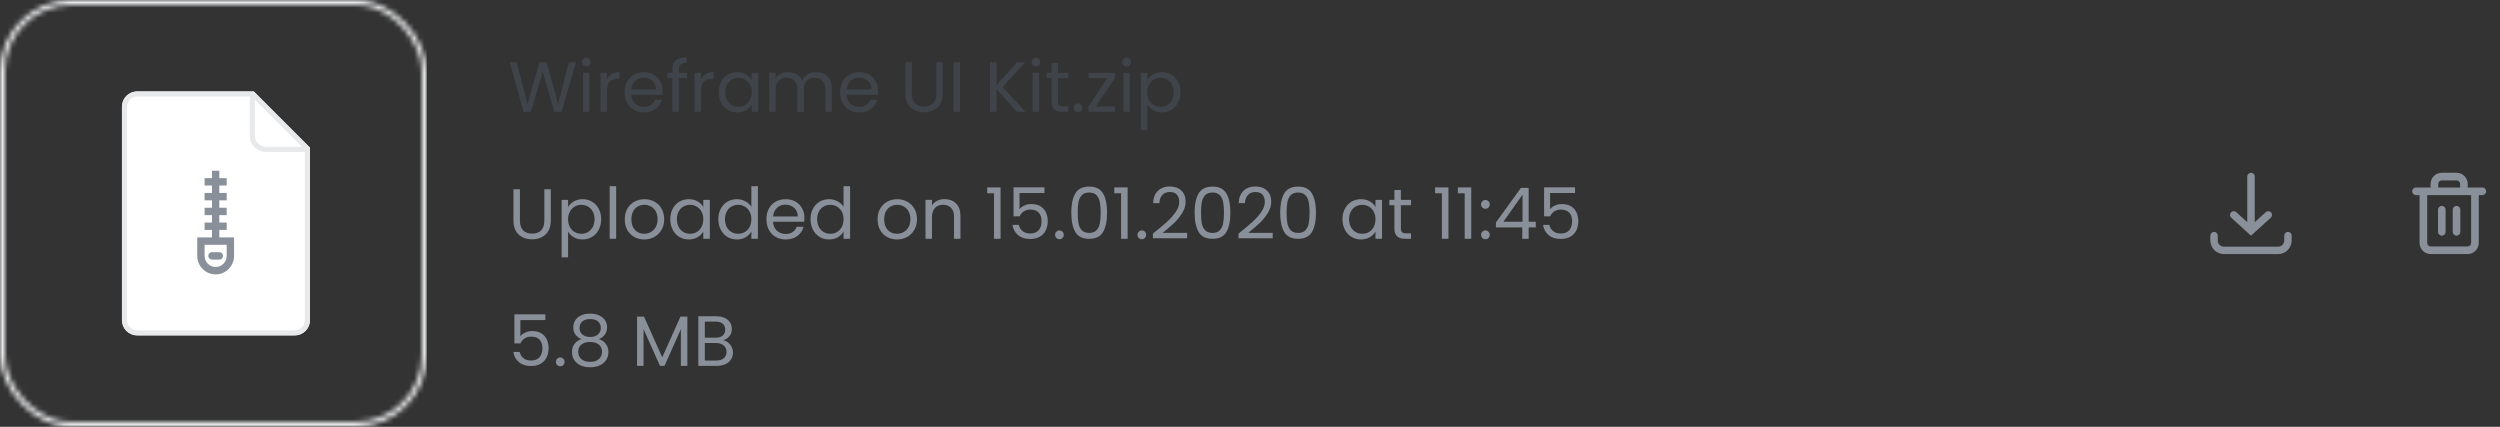 <svg width="492" height="84" viewBox="0 0 492 84" fill="none" xmlns="http://www.w3.org/2000/svg">
<rect x="0" y="0" width="492" height="84" fill="#333333" stroke="none"/>
<path fill-rule="evenodd" clip-rule="evenodd" d="M445.899 41.755C446.199 41.481 446.665 41.503 446.938 41.804C447.212 42.104 447.19 42.569 446.89 42.843L442.999 46.386L439.107 42.843C438.807 42.569 438.785 42.104 439.059 41.804C439.332 41.503 439.798 41.481 440.098 41.755L442.263 43.726V34.736C442.263 34.329 442.592 34 442.999 34C443.405 34 443.734 34.329 443.734 34.736V43.726L445.899 41.755ZM436.455 46.363C436.455 45.962 436.129 45.636 435.727 45.636C435.326 45.636 435 45.962 435 46.363V47.333C435 48.806 436.194 50 437.667 50H448.333C449.806 50 451 48.806 451 47.333V46.363C451 45.962 450.674 45.636 450.273 45.636C449.871 45.636 449.545 45.962 449.545 46.363V47.333C449.545 48.002 449.003 48.545 448.333 48.545H437.667C436.997 48.545 436.455 48.002 436.455 47.333V46.363Z" fill="#8A9099"/>
<path fill-rule="evenodd" clip-rule="evenodd" d="M480.05 35.705C480.181 35.574 480.359 35.5 480.545 35.5H483.445C483.631 35.5 483.809 35.574 483.94 35.705C484.071 35.836 484.145 36.014 484.145 36.2V36.9L479.845 36.9V36.2C479.845 36.014 479.919 35.836 480.05 35.705ZM478.345 36.9V36.2C478.345 35.617 478.577 35.057 478.989 34.644C479.402 34.232 479.962 34 480.545 34H483.445C484.028 34 484.588 34.232 485.001 34.644C485.413 35.057 485.645 35.617 485.645 36.2V36.9L488.52 36.9C488.934 36.9 489.27 37.236 489.27 37.65C489.27 38.064 488.934 38.4 488.52 38.4H487.82V47.8C487.82 48.383 487.588 48.943 487.176 49.356C486.763 49.768 486.203 50 485.62 50H478.37C477.787 50 477.227 49.768 476.814 49.356C476.402 48.943 476.17 48.383 476.17 47.8V38.4H475.47C475.056 38.4 474.72 38.064 474.72 37.65C474.72 37.236 475.056 36.9 475.47 36.9H478.345ZM477.67 47.8V38.4H486.32V47.8C486.32 47.986 486.246 48.164 486.115 48.295C485.984 48.426 485.806 48.5 485.62 48.5H478.37C478.184 48.5 478.006 48.426 477.875 48.295C477.744 48.164 477.67 47.986 477.67 47.8ZM480.545 40.525C480.959 40.525 481.295 40.861 481.295 41.275V45.625C481.295 46.039 480.959 46.375 480.545 46.375C480.131 46.375 479.795 46.039 479.795 45.625V41.275C479.795 40.861 480.131 40.525 480.545 40.525ZM484.195 41.275C484.195 40.861 483.859 40.525 483.445 40.525C483.031 40.525 482.695 40.861 482.695 41.275V45.625C482.695 46.039 483.031 46.375 483.445 46.375C483.859 46.375 484.195 46.039 484.195 45.625V41.275Z" fill="#8A9099"/>
<path d="M107.322 62.984H102.408V66.176C102.623 65.877 102.94 65.635 103.36 65.448C103.78 65.252 104.233 65.154 104.718 65.154C105.493 65.154 106.123 65.317 106.608 65.644C107.093 65.961 107.439 66.377 107.644 66.89C107.859 67.394 107.966 67.931 107.966 68.5C107.966 69.172 107.84 69.774 107.588 70.306C107.336 70.838 106.949 71.258 106.426 71.566C105.913 71.874 105.273 72.028 104.508 72.028C103.528 72.028 102.735 71.776 102.128 71.272C101.521 70.768 101.153 70.096 101.022 69.256H102.268C102.389 69.788 102.646 70.203 103.038 70.502C103.43 70.801 103.925 70.95 104.522 70.95C105.259 70.95 105.815 70.731 106.188 70.292C106.561 69.844 106.748 69.256 106.748 68.528C106.748 67.8 106.561 67.24 106.188 66.848C105.815 66.447 105.264 66.246 104.536 66.246C104.041 66.246 103.607 66.367 103.234 66.61C102.87 66.843 102.604 67.165 102.436 67.576H101.232V61.864H107.322V62.984ZM110.275 72.084C110.032 72.084 109.827 72 109.659 71.832C109.491 71.664 109.407 71.459 109.407 71.216C109.407 70.973 109.491 70.768 109.659 70.6C109.827 70.432 110.032 70.348 110.275 70.348C110.508 70.348 110.704 70.432 110.863 70.6C111.031 70.768 111.115 70.973 111.115 71.216C111.115 71.459 111.031 71.664 110.863 71.832C110.704 72 110.508 72.084 110.275 72.084ZM114.446 66.736C113.924 66.531 113.522 66.232 113.242 65.84C112.962 65.448 112.822 64.972 112.822 64.412C112.822 63.908 112.948 63.455 113.2 63.054C113.452 62.643 113.826 62.321 114.32 62.088C114.824 61.845 115.431 61.724 116.14 61.724C116.85 61.724 117.452 61.845 117.946 62.088C118.45 62.321 118.828 62.643 119.08 63.054C119.342 63.455 119.472 63.908 119.472 64.412C119.472 64.953 119.328 65.429 119.038 65.84C118.749 66.241 118.352 66.54 117.848 66.736C118.427 66.913 118.884 67.226 119.22 67.674C119.566 68.113 119.738 68.645 119.738 69.27C119.738 69.877 119.589 70.409 119.29 70.866C118.992 71.314 118.567 71.664 118.016 71.916C117.475 72.159 116.85 72.28 116.14 72.28C115.431 72.28 114.806 72.159 114.264 71.916C113.732 71.664 113.317 71.314 113.018 70.866C112.72 70.409 112.57 69.877 112.57 69.27C112.57 68.645 112.738 68.108 113.074 67.66C113.41 67.212 113.868 66.904 114.446 66.736ZM118.24 64.566C118.24 63.997 118.054 63.558 117.68 63.25C117.307 62.942 116.794 62.788 116.14 62.788C115.496 62.788 114.988 62.942 114.614 63.25C114.241 63.558 114.054 64.001 114.054 64.58C114.054 65.103 114.246 65.523 114.628 65.84C115.02 66.157 115.524 66.316 116.14 66.316C116.766 66.316 117.27 66.157 117.652 65.84C118.044 65.513 118.24 65.089 118.24 64.566ZM116.14 67.296C115.45 67.296 114.885 67.459 114.446 67.786C114.008 68.103 113.788 68.584 113.788 69.228C113.788 69.825 113.998 70.306 114.418 70.67C114.848 71.034 115.422 71.216 116.14 71.216C116.859 71.216 117.428 71.034 117.848 70.67C118.268 70.306 118.478 69.825 118.478 69.228C118.478 68.603 118.264 68.127 117.834 67.8C117.405 67.464 116.84 67.296 116.14 67.296ZM135.271 62.312V72H133.997V64.776L130.777 72H129.881L126.647 64.762V72H125.373V62.312H126.745L130.329 70.32L133.913 62.312H135.271ZM142.318 66.974C142.672 67.03 142.994 67.175 143.284 67.408C143.582 67.641 143.816 67.931 143.984 68.276C144.161 68.621 144.25 68.99 144.25 69.382C144.25 69.877 144.124 70.325 143.872 70.726C143.62 71.118 143.251 71.431 142.766 71.664C142.29 71.888 141.725 72 141.072 72H137.432V62.242H140.932C141.594 62.242 142.159 62.354 142.626 62.578C143.092 62.793 143.442 63.087 143.676 63.46C143.909 63.833 144.026 64.253 144.026 64.72C144.026 65.299 143.867 65.779 143.55 66.162C143.242 66.535 142.831 66.806 142.318 66.974ZM138.706 66.456H140.848C141.445 66.456 141.907 66.316 142.234 66.036C142.56 65.756 142.724 65.369 142.724 64.874C142.724 64.379 142.56 63.992 142.234 63.712C141.907 63.432 141.436 63.292 140.82 63.292H138.706V66.456ZM140.96 70.95C141.594 70.95 142.089 70.801 142.444 70.502C142.798 70.203 142.976 69.788 142.976 69.256C142.976 68.715 142.789 68.29 142.416 67.982C142.042 67.665 141.543 67.506 140.918 67.506H138.706V70.95H140.96Z" fill="#8A9099"/>
<path d="M102.324 37.242V43.416C102.324 44.284 102.534 44.928 102.954 45.348C103.383 45.768 103.976 45.978 104.732 45.978C105.479 45.978 106.062 45.768 106.482 45.348C106.911 44.928 107.126 44.284 107.126 43.416V37.242H108.4V43.402C108.4 44.214 108.237 44.9 107.91 45.46C107.583 46.011 107.14 46.421 106.58 46.692C106.029 46.963 105.409 47.098 104.718 47.098C104.027 47.098 103.402 46.963 102.842 46.692C102.291 46.421 101.853 46.011 101.526 45.46C101.209 44.9 101.05 44.214 101.05 43.402V37.242H102.324ZM111.799 40.742C112.051 40.303 112.425 39.939 112.919 39.65C113.423 39.351 114.007 39.202 114.669 39.202C115.351 39.202 115.967 39.365 116.517 39.692C117.077 40.019 117.516 40.481 117.833 41.078C118.151 41.666 118.309 42.352 118.309 43.136C118.309 43.911 118.151 44.601 117.833 45.208C117.516 45.815 117.077 46.286 116.517 46.622C115.967 46.958 115.351 47.126 114.669 47.126C114.016 47.126 113.437 46.981 112.933 46.692C112.439 46.393 112.061 46.025 111.799 45.586V50.64H110.525V39.328H111.799V40.742ZM117.007 43.136C117.007 42.557 116.891 42.053 116.657 41.624C116.424 41.195 116.107 40.868 115.705 40.644C115.313 40.42 114.879 40.308 114.403 40.308C113.937 40.308 113.503 40.425 113.101 40.658C112.709 40.882 112.392 41.213 112.149 41.652C111.916 42.081 111.799 42.581 111.799 43.15C111.799 43.729 111.916 44.237 112.149 44.676C112.392 45.105 112.709 45.437 113.101 45.67C113.503 45.894 113.937 46.006 114.403 46.006C114.879 46.006 115.313 45.894 115.705 45.67C116.107 45.437 116.424 45.105 116.657 44.676C116.891 44.237 117.007 43.724 117.007 43.136ZM121.26 36.64V47H119.986V36.64H121.26ZM126.778 47.126C126.059 47.126 125.406 46.963 124.818 46.636C124.239 46.309 123.782 45.847 123.446 45.25C123.119 44.643 122.956 43.943 122.956 43.15C122.956 42.366 123.124 41.675 123.46 41.078C123.805 40.471 124.272 40.009 124.86 39.692C125.448 39.365 126.106 39.202 126.834 39.202C127.562 39.202 128.22 39.365 128.808 39.692C129.396 40.009 129.858 40.467 130.194 41.064C130.539 41.661 130.712 42.357 130.712 43.15C130.712 43.943 130.534 44.643 130.18 45.25C129.834 45.847 129.363 46.309 128.766 46.636C128.168 46.963 127.506 47.126 126.778 47.126ZM126.778 46.006C127.235 46.006 127.664 45.899 128.066 45.684C128.467 45.469 128.789 45.147 129.032 44.718C129.284 44.289 129.41 43.766 129.41 43.15C129.41 42.534 129.288 42.011 129.046 41.582C128.803 41.153 128.486 40.835 128.094 40.63C127.702 40.415 127.277 40.308 126.82 40.308C126.353 40.308 125.924 40.415 125.532 40.63C125.149 40.835 124.841 41.153 124.608 41.582C124.374 42.011 124.258 42.534 124.258 43.15C124.258 43.775 124.37 44.303 124.594 44.732C124.827 45.161 125.135 45.483 125.518 45.698C125.9 45.903 126.32 46.006 126.778 46.006ZM131.911 43.136C131.911 42.352 132.069 41.666 132.387 41.078C132.704 40.481 133.138 40.019 133.689 39.692C134.249 39.365 134.869 39.202 135.551 39.202C136.223 39.202 136.806 39.347 137.301 39.636C137.795 39.925 138.164 40.289 138.407 40.728V39.328H139.695V47H138.407V45.572C138.155 46.02 137.777 46.393 137.273 46.692C136.778 46.981 136.199 47.126 135.537 47.126C134.855 47.126 134.239 46.958 133.689 46.622C133.138 46.286 132.704 45.815 132.387 45.208C132.069 44.601 131.911 43.911 131.911 43.136ZM138.407 43.15C138.407 42.571 138.29 42.067 138.057 41.638C137.823 41.209 137.506 40.882 137.105 40.658C136.713 40.425 136.279 40.308 135.803 40.308C135.327 40.308 134.893 40.42 134.501 40.644C134.109 40.868 133.796 41.195 133.563 41.624C133.329 42.053 133.213 42.557 133.213 43.136C133.213 43.724 133.329 44.237 133.563 44.676C133.796 45.105 134.109 45.437 134.501 45.67C134.893 45.894 135.327 46.006 135.803 46.006C136.279 46.006 136.713 45.894 137.105 45.67C137.506 45.437 137.823 45.105 138.057 44.676C138.29 44.237 138.407 43.729 138.407 43.15ZM141.372 43.136C141.372 42.352 141.53 41.666 141.848 41.078C142.165 40.481 142.599 40.019 143.15 39.692C143.71 39.365 144.335 39.202 145.026 39.202C145.623 39.202 146.178 39.342 146.692 39.622C147.205 39.893 147.597 40.252 147.868 40.7V36.64H149.156V47H147.868V45.558C147.616 46.015 147.242 46.393 146.748 46.692C146.253 46.981 145.674 47.126 145.012 47.126C144.33 47.126 143.71 46.958 143.15 46.622C142.599 46.286 142.165 45.815 141.848 45.208C141.53 44.601 141.372 43.911 141.372 43.136ZM147.868 43.15C147.868 42.571 147.751 42.067 147.518 41.638C147.284 41.209 146.967 40.882 146.566 40.658C146.174 40.425 145.74 40.308 145.264 40.308C144.788 40.308 144.354 40.42 143.962 40.644C143.57 40.868 143.257 41.195 143.024 41.624C142.79 42.053 142.674 42.557 142.674 43.136C142.674 43.724 142.79 44.237 143.024 44.676C143.257 45.105 143.57 45.437 143.962 45.67C144.354 45.894 144.788 46.006 145.264 46.006C145.74 46.006 146.174 45.894 146.566 45.67C146.967 45.437 147.284 45.105 147.518 44.676C147.751 44.237 147.868 43.729 147.868 43.15ZM158.308 42.87C158.308 43.113 158.294 43.369 158.266 43.64H152.134C152.181 44.396 152.438 44.989 152.904 45.418C153.38 45.838 153.954 46.048 154.626 46.048C155.177 46.048 155.634 45.922 155.998 45.67C156.372 45.409 156.633 45.063 156.782 44.634H158.154C157.949 45.371 157.538 45.973 156.922 46.44C156.306 46.897 155.541 47.126 154.626 47.126C153.898 47.126 153.245 46.963 152.666 46.636C152.097 46.309 151.649 45.847 151.322 45.25C150.996 44.643 150.832 43.943 150.832 43.15C150.832 42.357 150.991 41.661 151.308 41.064C151.626 40.467 152.069 40.009 152.638 39.692C153.217 39.365 153.88 39.202 154.626 39.202C155.354 39.202 155.998 39.361 156.558 39.678C157.118 39.995 157.548 40.434 157.846 40.994C158.154 41.545 158.308 42.17 158.308 42.87ZM156.992 42.604C156.992 42.119 156.885 41.703 156.67 41.358C156.456 41.003 156.162 40.737 155.788 40.56C155.424 40.373 155.018 40.28 154.57 40.28C153.926 40.28 153.376 40.485 152.918 40.896C152.47 41.307 152.214 41.876 152.148 42.604H156.992ZM159.514 43.136C159.514 42.352 159.673 41.666 159.99 41.078C160.307 40.481 160.741 40.019 161.292 39.692C161.852 39.365 162.477 39.202 163.168 39.202C163.765 39.202 164.321 39.342 164.834 39.622C165.347 39.893 165.739 40.252 166.01 40.7V36.64H167.298V47H166.01V45.558C165.758 46.015 165.385 46.393 164.89 46.692C164.395 46.981 163.817 47.126 163.154 47.126C162.473 47.126 161.852 46.958 161.292 46.622C160.741 46.286 160.307 45.815 159.99 45.208C159.673 44.601 159.514 43.911 159.514 43.136ZM166.01 43.15C166.01 42.571 165.893 42.067 165.66 41.638C165.427 41.209 165.109 40.882 164.708 40.658C164.316 40.425 163.882 40.308 163.406 40.308C162.93 40.308 162.496 40.42 162.104 40.644C161.712 40.868 161.399 41.195 161.166 41.624C160.933 42.053 160.816 42.557 160.816 43.136C160.816 43.724 160.933 44.237 161.166 44.676C161.399 45.105 161.712 45.437 162.104 45.67C162.496 45.894 162.93 46.006 163.406 46.006C163.882 46.006 164.316 45.894 164.708 45.67C165.109 45.437 165.427 45.105 165.66 44.676C165.893 44.237 166.01 43.729 166.01 43.15ZM176.529 47.126C175.811 47.126 175.157 46.963 174.569 46.636C173.991 46.309 173.533 45.847 173.197 45.25C172.871 44.643 172.707 43.943 172.707 43.15C172.707 42.366 172.875 41.675 173.211 41.078C173.557 40.471 174.023 40.009 174.611 39.692C175.199 39.365 175.857 39.202 176.585 39.202C177.313 39.202 177.971 39.365 178.559 39.692C179.147 40.009 179.609 40.467 179.945 41.064C180.291 41.661 180.463 42.357 180.463 43.15C180.463 43.943 180.286 44.643 179.931 45.25C179.586 45.847 179.115 46.309 178.517 46.636C177.92 46.963 177.257 47.126 176.529 47.126ZM176.529 46.006C176.987 46.006 177.416 45.899 177.817 45.684C178.219 45.469 178.541 45.147 178.783 44.718C179.035 44.289 179.161 43.766 179.161 43.15C179.161 42.534 179.04 42.011 178.797 41.582C178.555 41.153 178.237 40.835 177.845 40.63C177.453 40.415 177.029 40.308 176.571 40.308C176.105 40.308 175.675 40.415 175.283 40.63C174.901 40.835 174.593 41.153 174.359 41.582C174.126 42.011 174.009 42.534 174.009 43.15C174.009 43.775 174.121 44.303 174.345 44.732C174.579 45.161 174.887 45.483 175.269 45.698C175.652 45.903 176.072 46.006 176.529 46.006ZM185.877 39.188C186.81 39.188 187.566 39.473 188.145 40.042C188.723 40.602 189.013 41.414 189.013 42.478V47H187.753V42.66C187.753 41.895 187.561 41.311 187.179 40.91C186.796 40.499 186.273 40.294 185.611 40.294C184.939 40.294 184.402 40.504 184.001 40.924C183.609 41.344 183.413 41.955 183.413 42.758V47H182.139V39.328H183.413V40.42C183.665 40.028 184.005 39.725 184.435 39.51C184.873 39.295 185.354 39.188 185.877 39.188ZM194.28 38.04V36.878H196.912V47H195.624V38.04H194.28ZM205.554 37.984H200.64V41.176C200.855 40.877 201.172 40.635 201.592 40.448C202.012 40.252 202.465 40.154 202.95 40.154C203.725 40.154 204.355 40.317 204.84 40.644C205.326 40.961 205.671 41.377 205.876 41.89C206.091 42.394 206.198 42.931 206.198 43.5C206.198 44.172 206.072 44.774 205.82 45.306C205.568 45.838 205.181 46.258 204.658 46.566C204.145 46.874 203.506 47.028 202.74 47.028C201.76 47.028 200.967 46.776 200.36 46.272C199.754 45.768 199.385 45.096 199.254 44.256H200.5C200.622 44.788 200.878 45.203 201.27 45.502C201.662 45.801 202.157 45.95 202.754 45.95C203.492 45.95 204.047 45.731 204.42 45.292C204.794 44.844 204.98 44.256 204.98 43.528C204.98 42.8 204.794 42.24 204.42 41.848C204.047 41.447 203.496 41.246 202.768 41.246C202.274 41.246 201.84 41.367 201.466 41.61C201.102 41.843 200.836 42.165 200.668 42.576H199.464V36.864H205.554V37.984ZM208.507 47.084C208.265 47.084 208.059 47 207.891 46.832C207.723 46.664 207.639 46.459 207.639 46.216C207.639 45.973 207.723 45.768 207.891 45.6C208.059 45.432 208.265 45.348 208.507 45.348C208.741 45.348 208.937 45.432 209.095 45.6C209.263 45.768 209.347 45.973 209.347 46.216C209.347 46.459 209.263 46.664 209.095 46.832C208.937 47 208.741 47.084 208.507 47.084ZM210.831 41.834C210.831 40.229 211.092 38.978 211.615 38.082C212.138 37.177 213.052 36.724 214.359 36.724C215.656 36.724 216.566 37.177 217.089 38.082C217.612 38.978 217.873 40.229 217.873 41.834C217.873 43.467 217.612 44.737 217.089 45.642C216.566 46.547 215.656 47 214.359 47C213.052 47 212.138 46.547 211.615 45.642C211.092 44.737 210.831 43.467 210.831 41.834ZM216.613 41.834C216.613 41.022 216.557 40.336 216.445 39.776C216.342 39.207 216.123 38.749 215.787 38.404C215.46 38.059 214.984 37.886 214.359 37.886C213.724 37.886 213.239 38.059 212.903 38.404C212.576 38.749 212.357 39.207 212.245 39.776C212.142 40.336 212.091 41.022 212.091 41.834C212.091 42.674 212.142 43.379 212.245 43.948C212.357 44.517 212.576 44.975 212.903 45.32C213.239 45.665 213.724 45.838 214.359 45.838C214.984 45.838 215.46 45.665 215.787 45.32C216.123 44.975 216.342 44.517 216.445 43.948C216.557 43.379 216.613 42.674 216.613 41.834ZM219.286 38.04V36.878H221.918V47H220.63V38.04H219.286ZM224.722 47.084C224.48 47.084 224.274 47 224.106 46.832C223.938 46.664 223.854 46.459 223.854 46.216C223.854 45.973 223.938 45.768 224.106 45.6C224.274 45.432 224.48 45.348 224.722 45.348C224.956 45.348 225.152 45.432 225.31 45.6C225.478 45.768 225.562 45.973 225.562 46.216C225.562 46.459 225.478 46.664 225.31 46.832C225.152 47 224.956 47.084 224.722 47.084ZM226.892 45.978C228.077 45.026 229.006 44.247 229.678 43.64C230.35 43.024 230.914 42.385 231.372 41.722C231.838 41.05 232.072 40.392 232.072 39.748C232.072 39.141 231.922 38.665 231.624 38.32C231.334 37.965 230.863 37.788 230.21 37.788C229.575 37.788 229.08 37.989 228.726 38.39C228.38 38.782 228.194 39.309 228.166 39.972H226.934C226.971 38.927 227.288 38.119 227.886 37.55C228.483 36.981 229.253 36.696 230.196 36.696C231.157 36.696 231.918 36.962 232.478 37.494C233.047 38.026 233.332 38.759 233.332 39.692C233.332 40.467 233.098 41.223 232.632 41.96C232.174 42.688 231.652 43.332 231.064 43.892C230.476 44.443 229.724 45.087 228.81 45.824H233.626V46.888H226.892V45.978ZM235.098 41.834C235.098 40.229 235.36 38.978 235.882 38.082C236.405 37.177 237.32 36.724 238.626 36.724C239.924 36.724 240.834 37.177 241.356 38.082C241.879 38.978 242.14 40.229 242.14 41.834C242.14 43.467 241.879 44.737 241.356 45.642C240.834 46.547 239.924 47 238.626 47C237.32 47 236.405 46.547 235.882 45.642C235.36 44.737 235.098 43.467 235.098 41.834ZM240.88 41.834C240.88 41.022 240.824 40.336 240.712 39.776C240.61 39.207 240.39 38.749 240.054 38.404C239.728 38.059 239.252 37.886 238.626 37.886C237.992 37.886 237.506 38.059 237.17 38.404C236.844 38.749 236.624 39.207 236.512 39.776C236.41 40.336 236.358 41.022 236.358 41.834C236.358 42.674 236.41 43.379 236.512 43.948C236.624 44.517 236.844 44.975 237.17 45.32C237.506 45.665 237.992 45.838 238.626 45.838C239.252 45.838 239.728 45.665 240.054 45.32C240.39 44.975 240.61 44.517 240.712 43.948C240.824 43.379 240.88 42.674 240.88 41.834ZM243.735 45.978C244.921 45.026 245.849 44.247 246.521 43.64C247.193 43.024 247.758 42.385 248.215 41.722C248.682 41.05 248.915 40.392 248.915 39.748C248.915 39.141 248.766 38.665 248.467 38.32C248.178 37.965 247.707 37.788 247.053 37.788C246.419 37.788 245.924 37.989 245.569 38.39C245.224 38.782 245.037 39.309 245.009 39.972H243.777C243.815 38.927 244.132 38.119 244.729 37.55C245.327 36.981 246.097 36.696 247.039 36.696C248.001 36.696 248.761 36.962 249.321 37.494C249.891 38.026 250.175 38.759 250.175 39.692C250.175 40.467 249.942 41.223 249.475 41.96C249.018 42.688 248.495 43.332 247.907 43.892C247.319 44.443 246.568 45.087 245.653 45.824H250.469V46.888H243.735V45.978ZM251.942 41.834C251.942 40.229 252.204 38.978 252.726 38.082C253.249 37.177 254.164 36.724 255.47 36.724C256.768 36.724 257.678 37.177 258.2 38.082C258.723 38.978 258.984 40.229 258.984 41.834C258.984 43.467 258.723 44.737 258.2 45.642C257.678 46.547 256.768 47 255.47 47C254.164 47 253.249 46.547 252.726 45.642C252.204 44.737 251.942 43.467 251.942 41.834ZM257.724 41.834C257.724 41.022 257.668 40.336 257.556 39.776C257.454 39.207 257.234 38.749 256.898 38.404C256.572 38.059 256.096 37.886 255.47 37.886C254.836 37.886 254.35 38.059 254.014 38.404C253.688 38.749 253.468 39.207 253.356 39.776C253.254 40.336 253.202 41.022 253.202 41.834C253.202 42.674 253.254 43.379 253.356 43.948C253.468 44.517 253.688 44.975 254.014 45.32C254.35 45.665 254.836 45.838 255.47 45.838C256.096 45.838 256.572 45.665 256.898 45.32C257.234 44.975 257.454 44.517 257.556 43.948C257.668 43.379 257.724 42.674 257.724 41.834ZM264.2 43.136C264.2 42.352 264.358 41.666 264.676 41.078C264.993 40.481 265.427 40.019 265.978 39.692C266.538 39.365 267.158 39.202 267.84 39.202C268.512 39.202 269.095 39.347 269.59 39.636C270.084 39.925 270.453 40.289 270.696 40.728V39.328H271.984V47H270.696V45.572C270.444 46.02 270.066 46.393 269.562 46.692C269.067 46.981 268.488 47.126 267.826 47.126C267.144 47.126 266.528 46.958 265.978 46.622C265.427 46.286 264.993 45.815 264.676 45.208C264.358 44.601 264.2 43.911 264.2 43.136ZM270.696 43.15C270.696 42.571 270.579 42.067 270.346 41.638C270.112 41.209 269.795 40.882 269.394 40.658C269.002 40.425 268.568 40.308 268.092 40.308C267.616 40.308 267.182 40.42 266.79 40.644C266.398 40.868 266.085 41.195 265.852 41.624C265.618 42.053 265.502 42.557 265.502 43.136C265.502 43.724 265.618 44.237 265.852 44.676C266.085 45.105 266.398 45.437 266.79 45.67C267.182 45.894 267.616 46.006 268.092 46.006C268.568 46.006 269.002 45.894 269.394 45.67C269.795 45.437 270.112 45.105 270.346 44.676C270.579 44.237 270.696 43.729 270.696 43.15ZM275.691 40.378V44.9C275.691 45.273 275.77 45.539 275.929 45.698C276.087 45.847 276.363 45.922 276.755 45.922H277.693V47H276.545C275.835 47 275.303 46.837 274.949 46.51C274.594 46.183 274.417 45.647 274.417 44.9V40.378H273.423V39.328H274.417V37.396H275.691V39.328H277.693V40.378H275.691ZM282.423 38.04V36.878H285.055V47H283.767V38.04H282.423ZM286.907 38.04V36.878H289.539V47H288.251V38.04H286.907ZM292.343 47.084C292.101 47.084 291.895 47 291.727 46.832C291.559 46.664 291.475 46.459 291.475 46.216C291.475 45.973 291.559 45.768 291.727 45.6C291.895 45.432 292.101 45.348 292.343 45.348C292.577 45.348 292.773 45.432 292.931 45.6C293.099 45.768 293.183 45.973 293.183 46.216C293.183 46.459 293.099 46.664 292.931 46.832C292.773 47 292.577 47.084 292.343 47.084ZM292.343 41.092C292.101 41.092 291.895 41.008 291.727 40.84C291.559 40.672 291.475 40.467 291.475 40.224C291.475 39.981 291.559 39.776 291.727 39.608C291.895 39.44 292.101 39.356 292.343 39.356C292.577 39.356 292.773 39.44 292.931 39.608C293.099 39.776 293.183 39.981 293.183 40.224C293.183 40.467 293.099 40.672 292.931 40.84C292.773 41.008 292.577 41.092 292.343 41.092ZM294.4 44.746V43.78L299.314 36.976H300.84V43.64H302.24V44.746H300.84V47H299.58V44.746H294.4ZM299.636 38.306L295.87 43.64H299.636V38.306ZM309.967 37.984H305.053V41.176C305.267 40.877 305.585 40.635 306.005 40.448C306.425 40.252 306.877 40.154 307.363 40.154C308.137 40.154 308.767 40.317 309.253 40.644C309.738 40.961 310.083 41.377 310.289 41.89C310.503 42.394 310.611 42.931 310.611 43.5C310.611 44.172 310.485 44.774 310.233 45.306C309.981 45.838 309.593 46.258 309.071 46.566C308.557 46.874 307.918 47.028 307.153 47.028C306.173 47.028 305.379 46.776 304.773 46.272C304.166 45.768 303.797 45.096 303.667 44.256H304.913C305.034 44.788 305.291 45.203 305.683 45.502C306.075 45.801 306.569 45.95 307.167 45.95C307.904 45.95 308.459 45.731 308.833 45.292C309.206 44.844 309.393 44.256 309.393 43.528C309.393 42.8 309.206 42.24 308.833 41.848C308.459 41.447 307.909 41.246 307.181 41.246C306.686 41.246 306.252 41.367 305.879 41.61C305.515 41.843 305.249 42.165 305.081 42.576H303.877V36.864H309.967V37.984Z" fill="#8A9099"/>
<path d="M113.342 12.242L110.514 22H109.086L106.818 14.146L104.466 22L103.052 22.014L100.322 12.242H101.68L103.808 20.516L106.16 12.242H107.588L109.828 20.488L111.97 12.242H113.342ZM115.394 13.082C115.152 13.082 114.946 12.998 114.778 12.83C114.61 12.662 114.526 12.457 114.526 12.214C114.526 11.971 114.61 11.766 114.778 11.598C114.946 11.43 115.152 11.346 115.394 11.346C115.628 11.346 115.824 11.43 115.982 11.598C116.15 11.766 116.234 11.971 116.234 12.214C116.234 12.457 116.15 12.662 115.982 12.83C115.824 12.998 115.628 13.082 115.394 13.082ZM116.01 14.328V22H114.736V14.328H116.01ZM119.456 15.574C119.68 15.135 119.997 14.795 120.408 14.552C120.828 14.309 121.336 14.188 121.934 14.188V15.504H121.598C120.17 15.504 119.456 16.279 119.456 17.828V22H118.182V14.328H119.456V15.574ZM130.404 17.87C130.404 18.113 130.39 18.369 130.362 18.64H124.23C124.277 19.396 124.534 19.989 125 20.418C125.476 20.838 126.05 21.048 126.722 21.048C127.273 21.048 127.73 20.922 128.094 20.67C128.468 20.409 128.729 20.063 128.878 19.634H130.25C130.045 20.371 129.634 20.973 129.018 21.44C128.402 21.897 127.637 22.126 126.722 22.126C125.994 22.126 125.341 21.963 124.762 21.636C124.193 21.309 123.745 20.847 123.418 20.25C123.092 19.643 122.928 18.943 122.928 18.15C122.928 17.357 123.087 16.661 123.404 16.064C123.722 15.467 124.165 15.009 124.734 14.692C125.313 14.365 125.976 14.202 126.722 14.202C127.45 14.202 128.094 14.361 128.654 14.678C129.214 14.995 129.644 15.434 129.942 15.994C130.25 16.545 130.404 17.17 130.404 17.87ZM129.088 17.604C129.088 17.119 128.981 16.703 128.766 16.358C128.552 16.003 128.258 15.737 127.884 15.56C127.52 15.373 127.114 15.28 126.666 15.28C126.022 15.28 125.472 15.485 125.014 15.896C124.566 16.307 124.31 16.876 124.244 17.604H129.088ZM135.208 15.378H133.598V22H132.324V15.378H131.33V14.328H132.324V13.782C132.324 12.923 132.543 12.298 132.982 11.906C133.43 11.505 134.144 11.304 135.124 11.304V12.368C134.564 12.368 134.167 12.48 133.934 12.704C133.71 12.919 133.598 13.278 133.598 13.782V14.328H135.208V15.378ZM137.967 15.574C138.191 15.135 138.509 14.795 138.919 14.552C139.339 14.309 139.848 14.188 140.445 14.188V15.504H140.109C138.681 15.504 137.967 16.279 137.967 17.828V22H136.693V14.328H137.967V15.574ZM141.44 18.136C141.44 17.352 141.599 16.666 141.916 16.078C142.233 15.481 142.667 15.019 143.218 14.692C143.778 14.365 144.399 14.202 145.08 14.202C145.752 14.202 146.335 14.347 146.83 14.636C147.325 14.925 147.693 15.289 147.936 15.728V14.328H149.224V22H147.936V20.572C147.684 21.02 147.306 21.393 146.802 21.692C146.307 21.981 145.729 22.126 145.066 22.126C144.385 22.126 143.769 21.958 143.218 21.622C142.667 21.286 142.233 20.815 141.916 20.208C141.599 19.601 141.44 18.911 141.44 18.136ZM147.936 18.15C147.936 17.571 147.819 17.067 147.586 16.638C147.353 16.209 147.035 15.882 146.634 15.658C146.242 15.425 145.808 15.308 145.332 15.308C144.856 15.308 144.422 15.42 144.03 15.644C143.638 15.868 143.325 16.195 143.092 16.624C142.859 17.053 142.742 17.557 142.742 18.136C142.742 18.724 142.859 19.237 143.092 19.676C143.325 20.105 143.638 20.437 144.03 20.67C144.422 20.894 144.856 21.006 145.332 21.006C145.808 21.006 146.242 20.894 146.634 20.67C147.035 20.437 147.353 20.105 147.586 19.676C147.819 19.237 147.936 18.729 147.936 18.15ZM160.603 14.188C161.2 14.188 161.732 14.314 162.199 14.566C162.665 14.809 163.034 15.177 163.305 15.672C163.575 16.167 163.711 16.769 163.711 17.478V22H162.451V17.66C162.451 16.895 162.259 16.311 161.877 15.91C161.503 15.499 160.995 15.294 160.351 15.294C159.688 15.294 159.161 15.509 158.769 15.938C158.377 16.358 158.181 16.969 158.181 17.772V22H156.921V17.66C156.921 16.895 156.729 16.311 156.347 15.91C155.973 15.499 155.465 15.294 154.821 15.294C154.158 15.294 153.631 15.509 153.239 15.938C152.847 16.358 152.651 16.969 152.651 17.772V22H151.377V14.328H152.651V15.434C152.903 15.033 153.239 14.725 153.659 14.51C154.088 14.295 154.559 14.188 155.073 14.188C155.717 14.188 156.286 14.333 156.781 14.622C157.275 14.911 157.644 15.336 157.887 15.896C158.101 15.355 158.456 14.935 158.951 14.636C159.445 14.337 159.996 14.188 160.603 14.188ZM172.801 17.87C172.801 18.113 172.787 18.369 172.759 18.64H166.627C166.673 19.396 166.93 19.989 167.397 20.418C167.873 20.838 168.447 21.048 169.119 21.048C169.669 21.048 170.127 20.922 170.491 20.67C170.864 20.409 171.125 20.063 171.275 19.634H172.647C172.441 20.371 172.031 20.973 171.415 21.44C170.799 21.897 170.033 22.126 169.119 22.126C168.391 22.126 167.737 21.963 167.159 21.636C166.589 21.309 166.141 20.847 165.815 20.25C165.488 19.643 165.325 18.943 165.325 18.15C165.325 17.357 165.483 16.661 165.801 16.064C166.118 15.467 166.561 15.009 167.131 14.692C167.709 14.365 168.372 14.202 169.119 14.202C169.847 14.202 170.491 14.361 171.051 14.678C171.611 14.995 172.04 15.434 172.339 15.994C172.647 16.545 172.801 17.17 172.801 17.87ZM171.485 17.604C171.485 17.119 171.377 16.703 171.163 16.358C170.948 16.003 170.654 15.737 170.281 15.56C169.917 15.373 169.511 15.28 169.063 15.28C168.419 15.28 167.868 15.485 167.411 15.896C166.963 16.307 166.706 16.876 166.641 17.604H171.485ZM179.461 12.242V18.416C179.461 19.284 179.671 19.928 180.091 20.348C180.52 20.768 181.113 20.978 181.869 20.978C182.615 20.978 183.199 20.768 183.619 20.348C184.048 19.928 184.263 19.284 184.263 18.416V12.242H185.537V18.402C185.537 19.214 185.373 19.9 185.047 20.46C184.72 21.011 184.277 21.421 183.717 21.692C183.166 21.963 182.545 22.098 181.855 22.098C181.164 22.098 180.539 21.963 179.979 21.692C179.428 21.421 178.989 21.011 178.663 20.46C178.345 19.9 178.187 19.214 178.187 18.402V12.242H179.461ZM188.936 12.242V22H187.662V12.242H188.936ZM200.132 22L196.114 17.548V22H194.84V12.242H196.114V16.764L200.146 12.242H201.756L197.332 17.128L201.798 22H200.132ZM203.879 13.082C203.636 13.082 203.431 12.998 203.263 12.83C203.095 12.662 203.011 12.457 203.011 12.214C203.011 11.971 203.095 11.766 203.263 11.598C203.431 11.43 203.636 11.346 203.879 11.346C204.112 11.346 204.308 11.43 204.467 11.598C204.635 11.766 204.719 11.971 204.719 12.214C204.719 12.457 204.635 12.662 204.467 12.83C204.308 12.998 204.112 13.082 203.879 13.082ZM204.495 14.328V22H203.221V14.328H204.495ZM208.22 15.378V19.9C208.22 20.273 208.299 20.539 208.458 20.698C208.617 20.847 208.892 20.922 209.284 20.922H210.222V22H209.074C208.365 22 207.833 21.837 207.478 21.51C207.123 21.183 206.946 20.647 206.946 19.9V15.378H205.952V14.328H206.946V12.396H208.22V14.328H210.222V15.378H208.22ZM212.172 22.084C211.929 22.084 211.724 22 211.556 21.832C211.388 21.664 211.304 21.459 211.304 21.216C211.304 20.973 211.388 20.768 211.556 20.6C211.724 20.432 211.929 20.348 212.172 20.348C212.405 20.348 212.601 20.432 212.76 20.6C212.928 20.768 213.012 20.973 213.012 21.216C213.012 21.459 212.928 21.664 212.76 21.832C212.601 22 212.405 22.084 212.172 22.084ZM215.657 20.95H219.423V22H214.201V20.95L217.925 15.364H214.229V14.328H219.395V15.364L215.657 20.95ZM221.734 13.082C221.491 13.082 221.286 12.998 221.118 12.83C220.95 12.662 220.866 12.457 220.866 12.214C220.866 11.971 220.95 11.766 221.118 11.598C221.286 11.43 221.491 11.346 221.734 11.346C221.967 11.346 222.163 11.43 222.322 11.598C222.49 11.766 222.574 11.971 222.574 12.214C222.574 12.457 222.49 12.662 222.322 12.83C222.163 12.998 221.967 13.082 221.734 13.082ZM222.35 14.328V22H221.076V14.328H222.35ZM225.795 15.742C226.047 15.303 226.421 14.939 226.915 14.65C227.419 14.351 228.003 14.202 228.665 14.202C229.347 14.202 229.963 14.365 230.513 14.692C231.073 15.019 231.512 15.481 231.829 16.078C232.147 16.666 232.305 17.352 232.305 18.136C232.305 18.911 232.147 19.601 231.829 20.208C231.512 20.815 231.073 21.286 230.513 21.622C229.963 21.958 229.347 22.126 228.665 22.126C228.012 22.126 227.433 21.981 226.929 21.692C226.435 21.393 226.057 21.025 225.795 20.586V25.64H224.521V14.328H225.795V15.742ZM231.003 18.136C231.003 17.557 230.887 17.053 230.653 16.624C230.42 16.195 230.103 15.868 229.701 15.644C229.309 15.42 228.875 15.308 228.399 15.308C227.933 15.308 227.499 15.425 227.097 15.658C226.705 15.882 226.388 16.213 226.145 16.652C225.912 17.081 225.795 17.581 225.795 18.15C225.795 18.729 225.912 19.237 226.145 19.676C226.388 20.105 226.705 20.437 227.097 20.67C227.499 20.894 227.933 21.006 228.399 21.006C228.875 21.006 229.309 20.894 229.701 20.67C230.103 20.437 230.42 20.105 230.653 19.676C230.887 19.237 231.003 18.724 231.003 18.136Z" fill="#3F434A"/>
<mask id="mask0_2318_64" style="mask-type:alpha" maskUnits="userSpaceOnUse" x="0" y="0" width="84" height="84">
<rect x="0.5" y="0.5" width="83" height="83" rx="13.5" stroke="black"/>
</mask>
<g mask="url(#mask0_2318_64)">
<rect width="84" height="84" fill="#E8E9EB"/>
</g>
<path fill-rule="evenodd" clip-rule="evenodd" d="M26.984 18H49.949L61 29.058V63C61 64.657 59.663 66 58.016 66H26.984C25.337 66 24 64.657 24 63V21C24 19.343 25.337 18 26.984 18Z" fill="white"/>
<path d="M26.984 18.5H49.742L60.5 29.265V63C60.5 64.384 59.385 65.5 58.016 65.5H26.984C25.615 65.5 24.5 64.384 24.5 63V21C24.5 19.616 25.615 18.5 26.984 18.5Z" stroke="#E8E9EB"/>
<path d="M60.403 29.4H52.322C50.853 29.4 49.661 28.203 49.661 26.727V18.6" stroke="#E8E9EB"/>
<path d="M43.164 46.714V45.257H44.613V43.8H43.164V42.343H44.613V40.886H43.164V39.429H44.613V37.971H43.164V36.514H44.613V35.057H43.164V33.6H41.715V35.057H40.265V36.514H41.715V37.971H40.265V39.429H41.715V40.886H40.265V42.343H41.715V43.8H40.265V45.257H41.715V46.714H38.816V50.357C38.816 52.366 40.441 54 42.439 54C44.437 54 46.062 52.366 46.062 50.357V46.714H43.164ZM44.613 50.357C44.613 51.562 43.638 52.543 42.439 52.543C41.241 52.543 40.265 51.562 40.265 50.357V48.172H44.613V50.357Z" fill="#8A9099"/>
<path d="M41.715 51.086H43.164C43.564 51.086 43.889 50.76 43.889 50.358C43.889 49.955 43.564 49.629 43.164 49.629H41.715C41.315 49.629 40.99 49.955 40.99 50.358C40.99 50.76 41.315 51.086 41.715 51.086Z" fill="#8A9099"/>
</svg>
